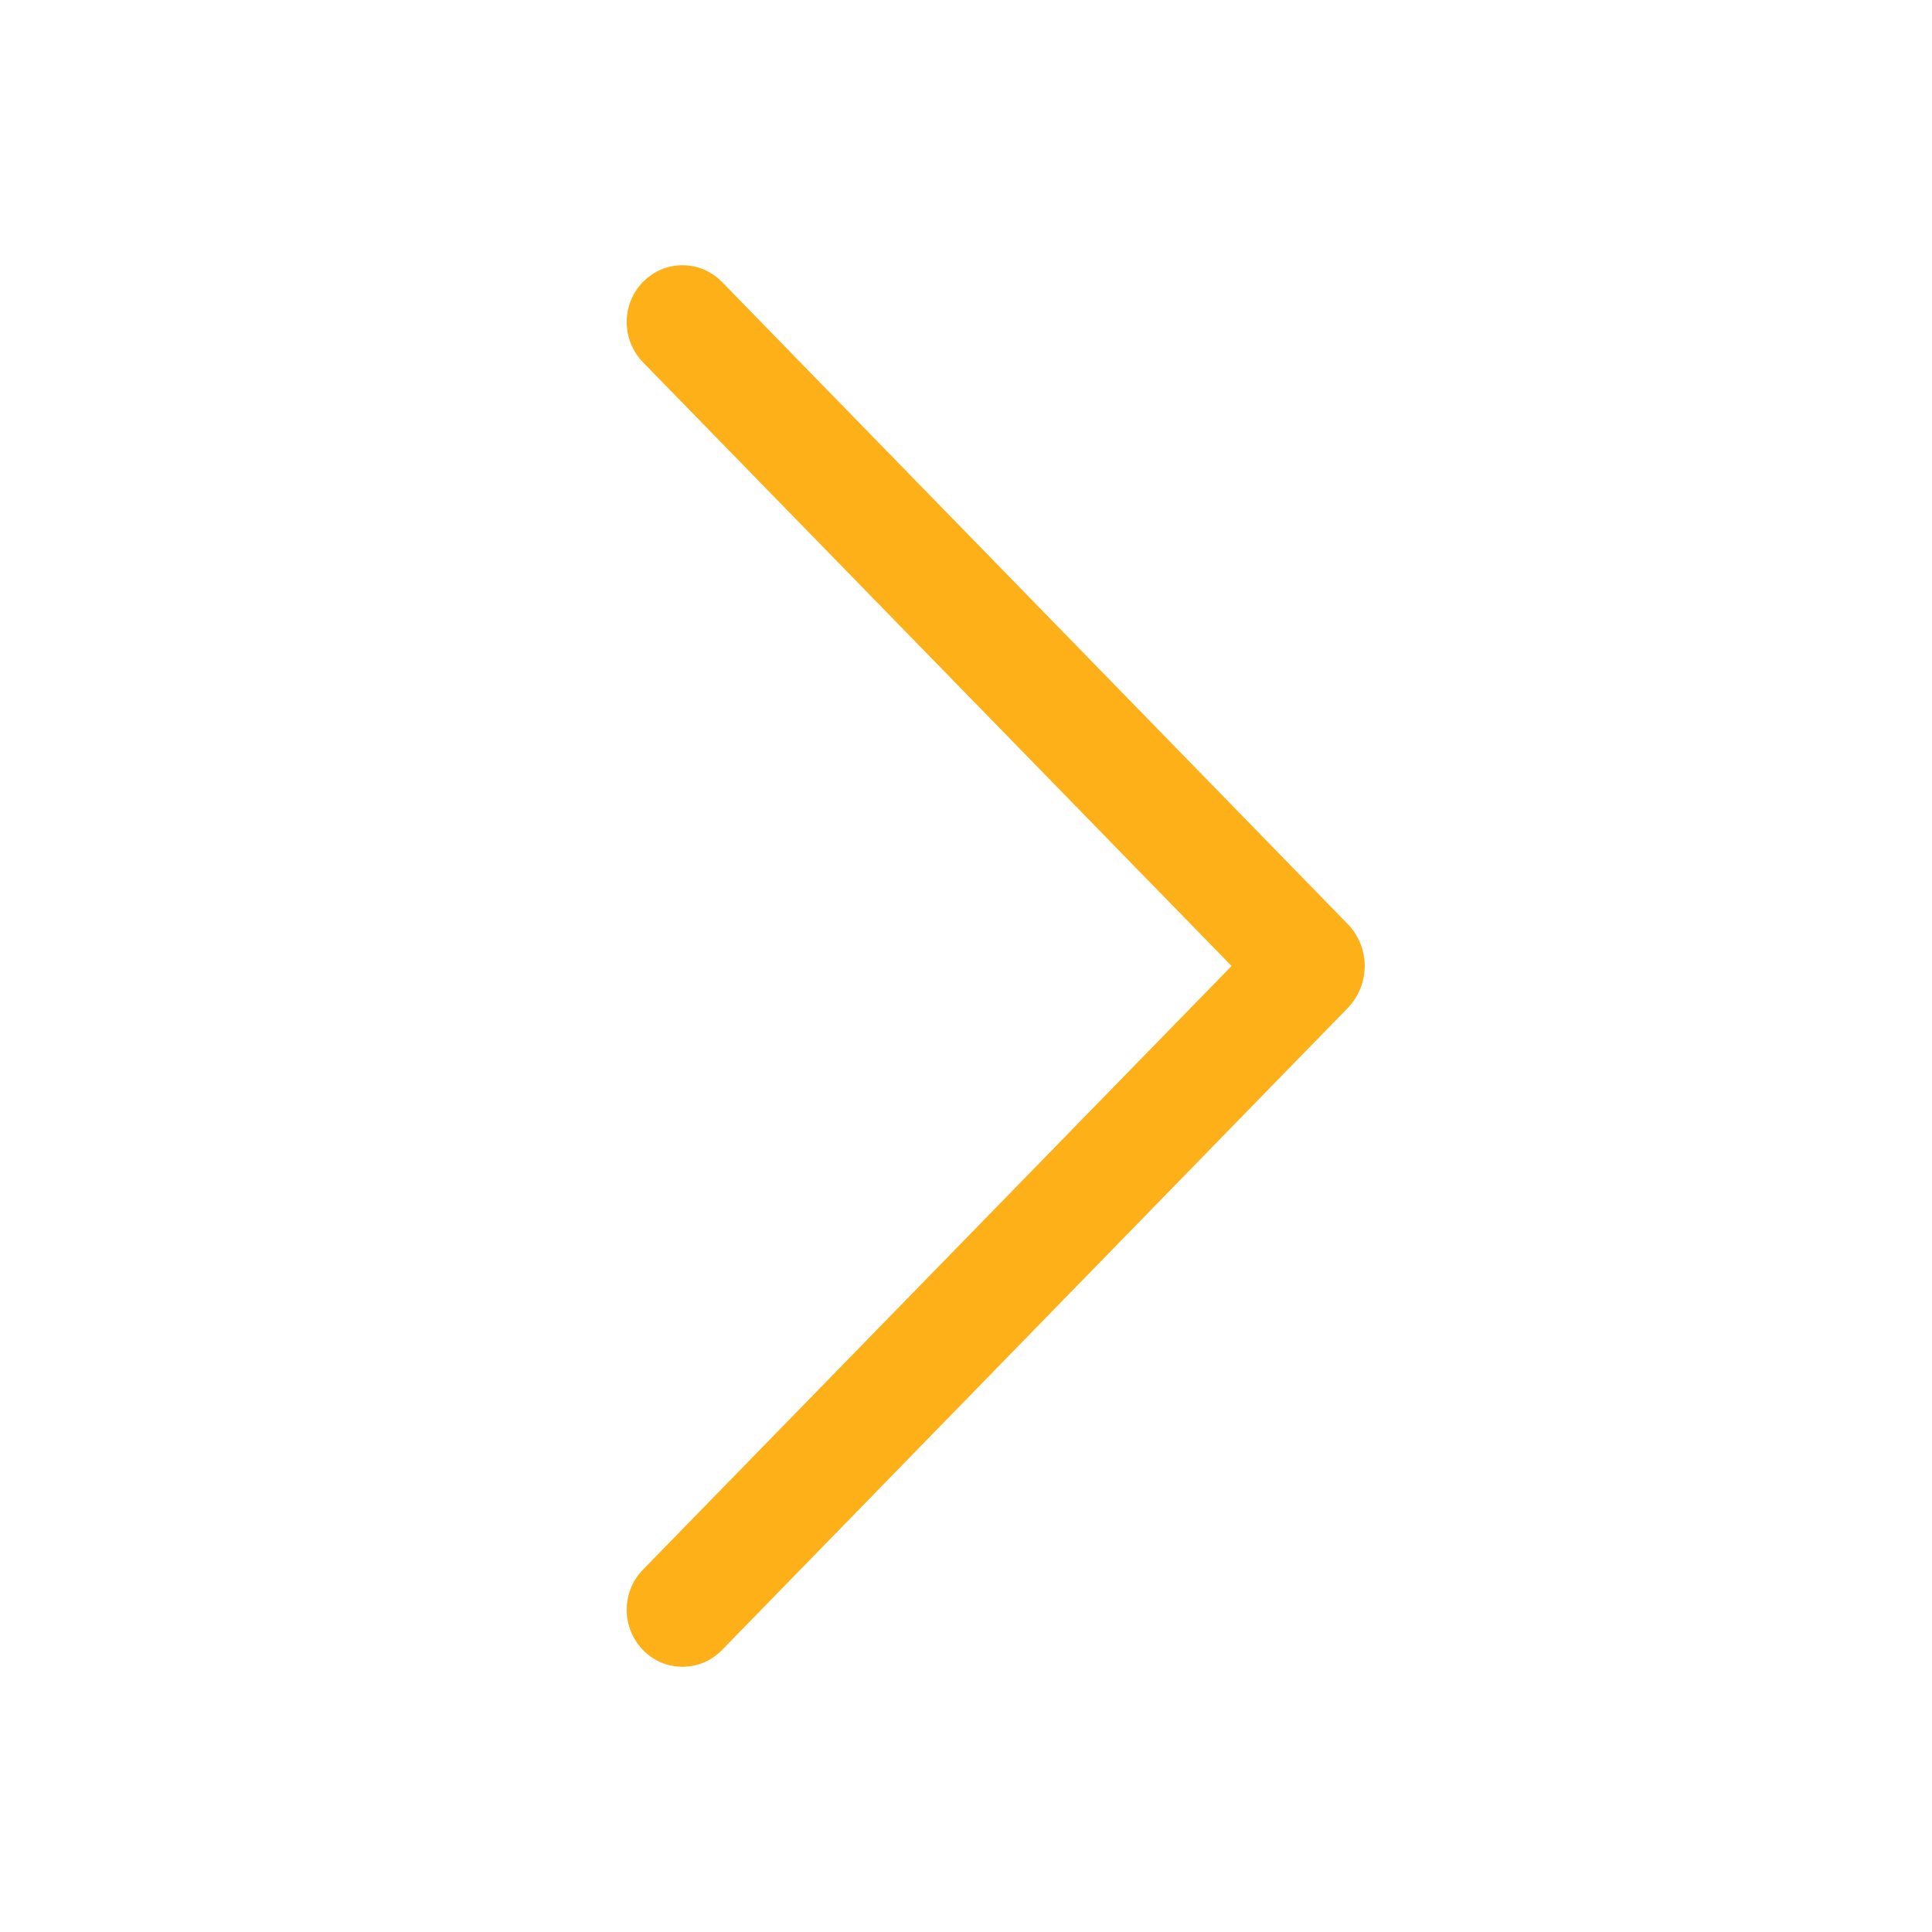 <svg width="24" height="24" viewBox="0 0 24 24" fill="none" xmlns="http://www.w3.org/2000/svg">
<path d="M7.989 3.5C7.858 3.634 7.785 3.813 7.785 4.001C7.785 4.188 7.858 4.368 7.989 4.502L15.299 12L7.989 19.497C7.858 19.631 7.785 19.811 7.785 19.998C7.785 20.185 7.858 20.365 7.989 20.499C8.053 20.564 8.129 20.616 8.213 20.652C8.297 20.687 8.387 20.705 8.478 20.705C8.569 20.705 8.659 20.687 8.743 20.652C8.827 20.616 8.903 20.564 8.967 20.499L16.74 12.524C16.877 12.383 16.953 12.196 16.953 12C16.953 11.805 16.877 11.617 16.74 11.477L8.967 3.501C8.903 3.436 8.827 3.384 8.743 3.348C8.659 3.313 8.569 3.295 8.478 3.295C8.387 3.295 8.297 3.313 8.213 3.348C8.129 3.384 8.053 3.436 7.989 3.501V3.5Z" fill="#FDB018"/>
</svg>
